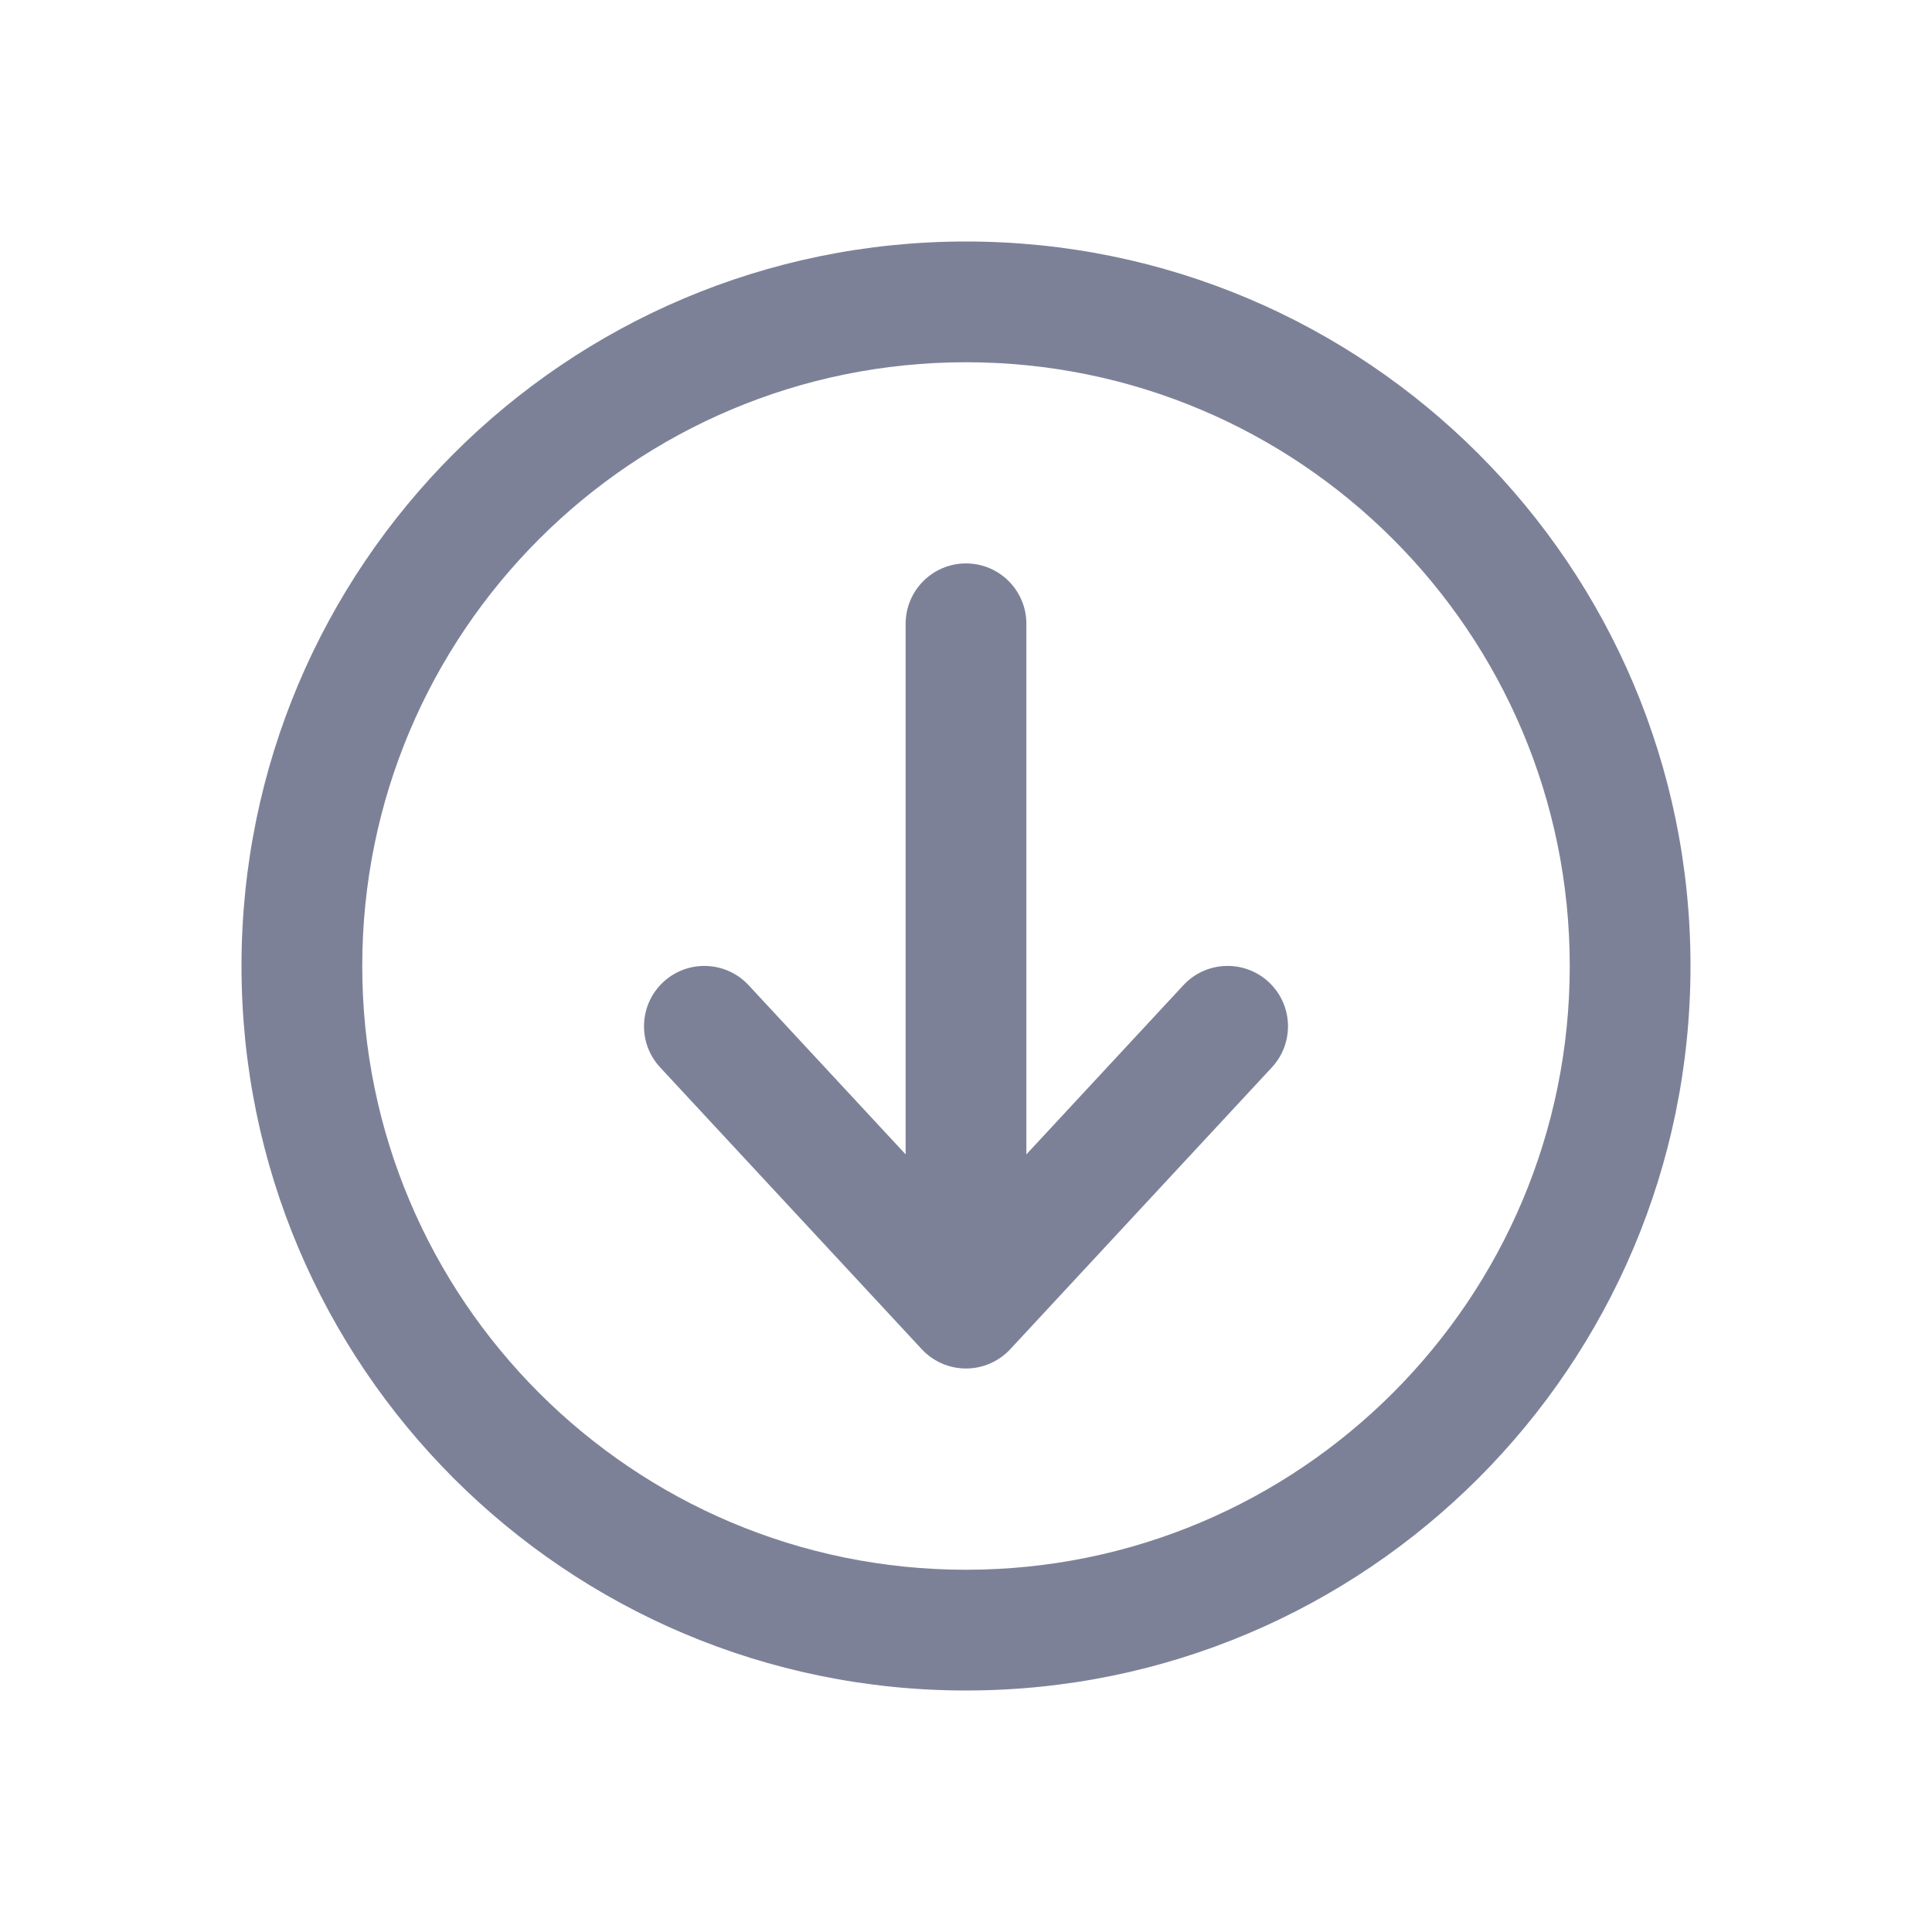 <svg width="24" height="24" viewBox="0 0 24 24" fill="none" xmlns="http://www.w3.org/2000/svg">
<path d="M12.75 14.34V7.749C12.75 7.335 12.414 6.999 12 6.999C11.586 6.999 11.25 7.335 11.25 7.749V14.34L9.3 12.239C9.018 11.935 8.543 11.918 8.24 12.199C7.936 12.481 7.919 12.956 8.2 13.259L11.45 16.76C11.592 16.913 11.791 17 12 17C12.209 17 12.408 16.913 12.55 16.76L15.8 13.259C16.081 12.956 16.064 12.481 15.76 12.199C15.457 11.918 14.982 11.935 14.7 12.239L12.75 14.34Z" fill="#7D8198"/>
<path fill-rule="evenodd" clip-rule="evenodd" d="M21 12C21 7.029 16.971 3 12 3C7.029 3 3 7.029 3 12C3 16.971 7.029 21 12 21C16.971 21 21 16.971 21 12ZM12 4.5C16.142 4.5 19.5 7.858 19.5 12C19.5 16.142 16.142 19.5 12 19.5C7.858 19.5 4.5 16.142 4.5 12C4.5 7.858 7.858 4.5 12 4.5Z" fill="#7D8198"/>
</svg>
